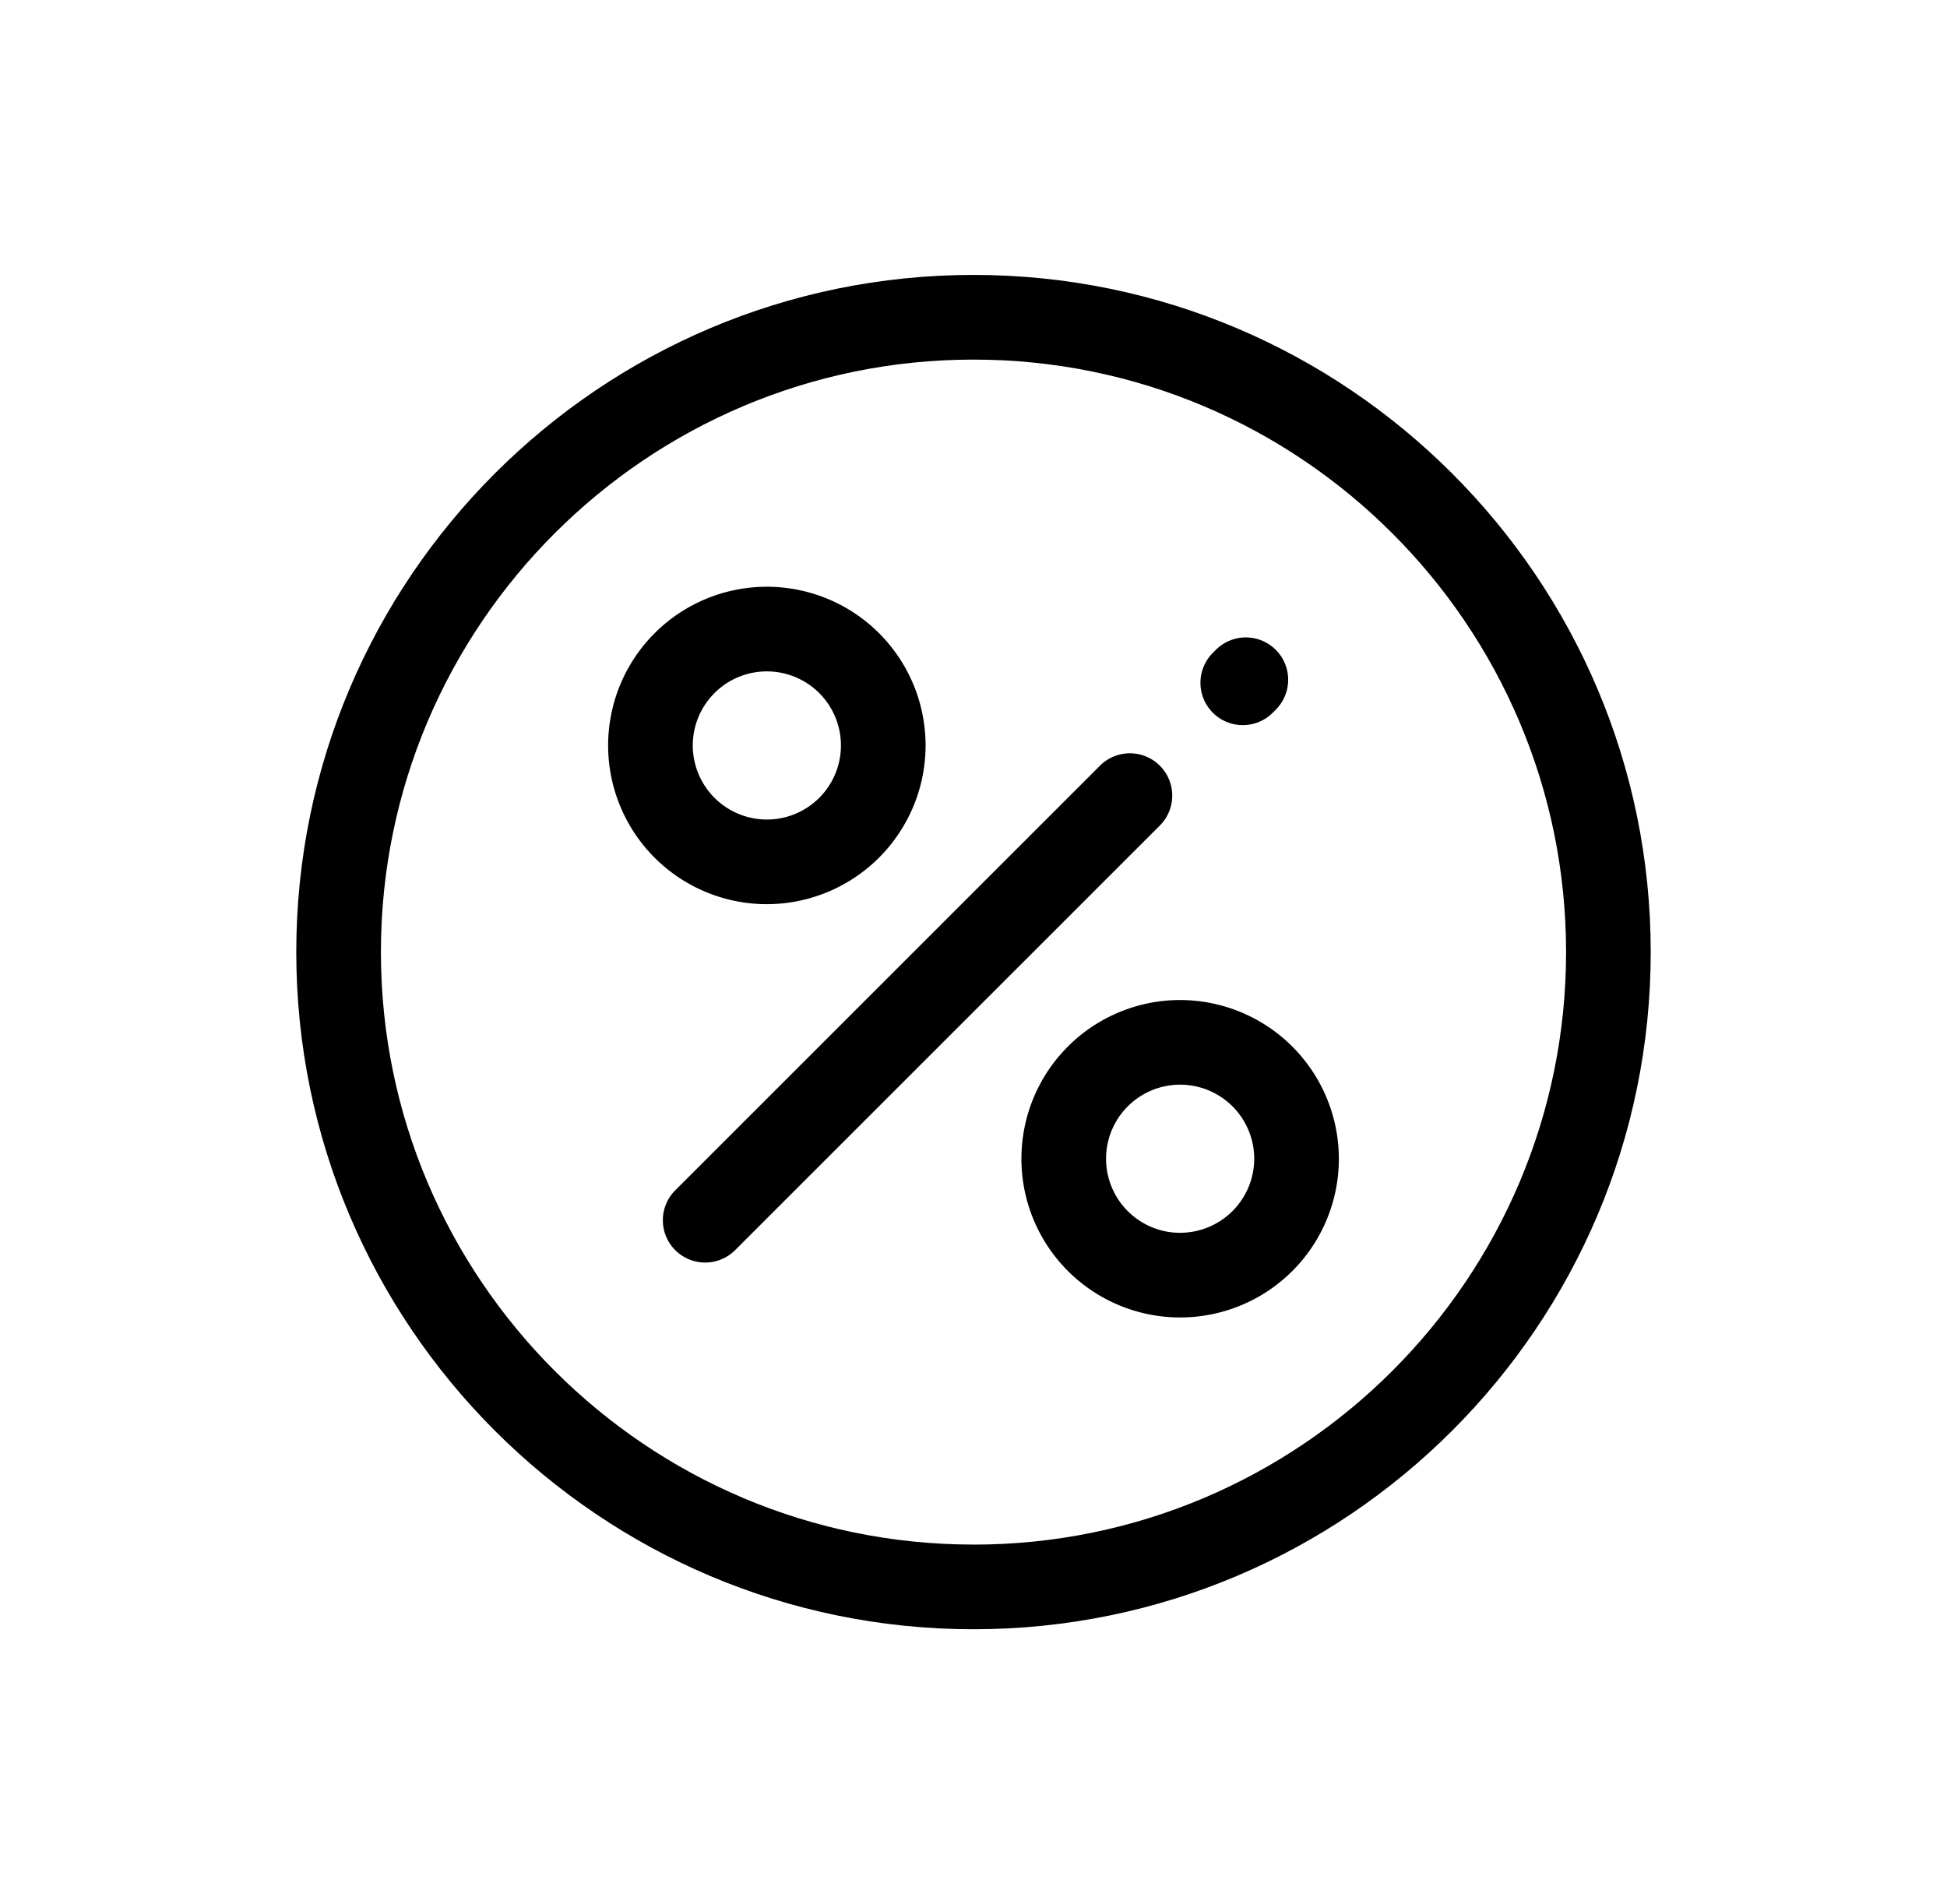 <svg xmlns="http://www.w3.org/2000/svg" viewBox="0 0 512 500.78">
    <path d="M256 72.3c-98.2 0-178.09 79.89-178.09 178.09S157.8 428.48 256 428.48s178.09-79.89 178.09-178.09S354.2 72.3 256 72.3zm0 333.91c-85.92 0-155.83-69.9-155.83-155.83S170.08 94.57 256 94.57s155.83 69.9 155.83 155.83S341.92 406.22 256 406.22z"/>
    <path d="M305 201.37a11.13 11.13 0 0 0-15.74 0L177.61 313a11.13 11.13 0 1 0 15.74 15.74L305 217.11a11.13 11.13 0 0 0 0-15.74zM326.82 190.7a11.1 11.1 0 0 0 7.87-3.26l.8-.8a11.13 11.13 0 0 0-15.75-15.74l-.8.8a11.13 11.13 0 0 0 7.87 19zM243.4 196.05a41.74 41.74 0 1 0-41.74 41.74 41.79 41.79 0 0 0 41.74-41.74zm-61.22 0a19.48 19.48 0 1 1 19.48 19.48 19.5 19.5 0 0 1-19.48-19.48zM310.34 263a41.74 41.74 0 1 0 41.74 41.74A41.79 41.79 0 0 0 310.34 263zm0 61.22a19.48 19.48 0 1 1 19.48-19.48 19.5 19.5 0 0 1-19.48 19.47z"/>
</svg>